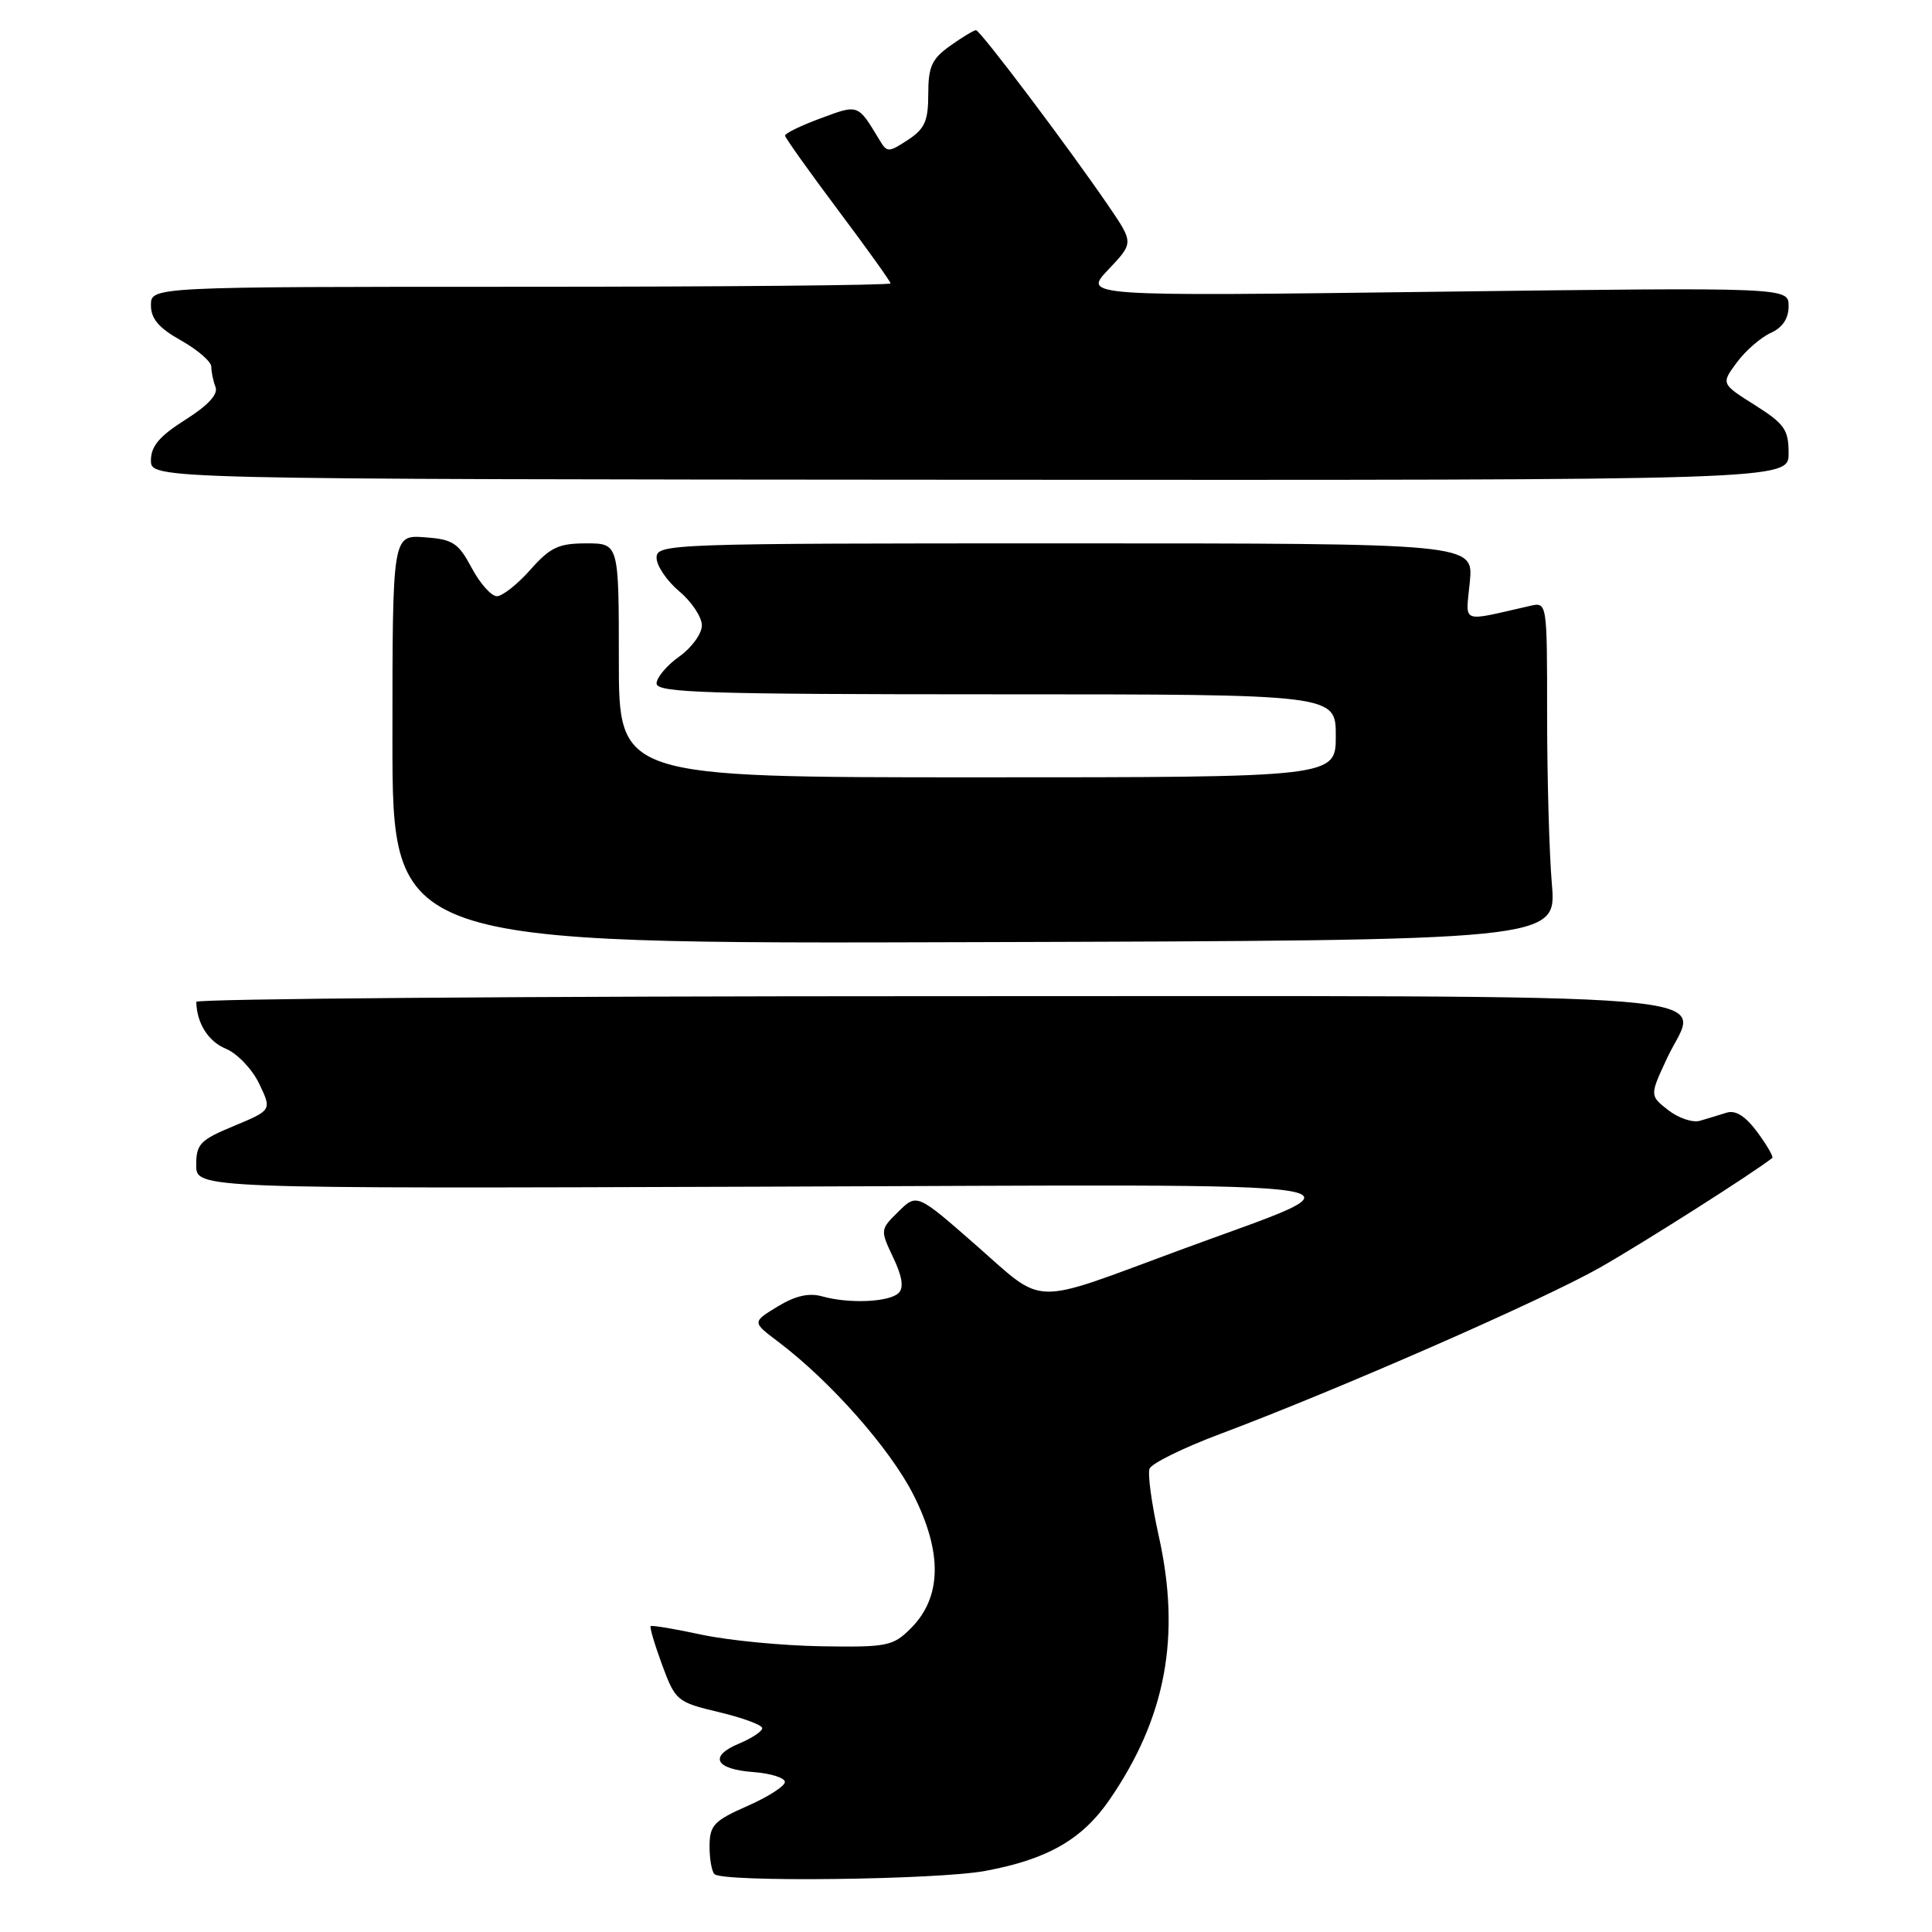 <?xml version="1.0" encoding="UTF-8" standalone="no"?>
<!DOCTYPE svg PUBLIC "-//W3C//DTD SVG 1.1//EN" "http://www.w3.org/Graphics/SVG/1.1/DTD/svg11.dtd" >
<svg xmlns="http://www.w3.org/2000/svg" xmlns:xlink="http://www.w3.org/1999/xlink" version="1.1" viewBox="0 0 256 256">
 <g >
 <path fill="currentColor"
d=" M 130.53 247.91 C 138.79 246.38 143.39 243.75 147.02 238.47 C 154.48 227.62 156.50 216.84 153.55 203.57 C 152.61 199.34 152.05 195.30 152.32 194.61 C 152.59 193.91 156.79 191.84 161.65 190.02 C 177.48 184.07 204.32 172.31 212.00 167.96 C 217.77 164.68 232.44 155.35 234.84 153.43 C 235.02 153.28 234.13 151.75 232.86 150.02 C 231.27 147.88 229.98 147.06 228.77 147.44 C 227.80 147.75 226.21 148.23 225.25 148.51 C 224.29 148.79 222.39 148.15 221.04 147.09 C 218.58 145.17 218.58 145.17 220.94 140.12 C 225.09 131.27 233.82 132.00 123.38 132.00 C 69.82 132.00 26.01 132.34 26.01 132.75 C 26.07 135.59 27.59 138.00 29.94 138.97 C 31.45 139.60 33.43 141.68 34.35 143.61 C 36.02 147.10 36.02 147.10 31.01 149.19 C 26.51 151.05 26.00 151.59 26.00 154.38 C 26.00 157.50 26.00 157.50 101.25 157.24 C 187.29 156.95 182.04 156.13 156.00 165.77 C 136.36 173.03 138.55 173.09 129.39 165.05 C 121.50 158.13 121.50 158.13 119.05 160.54 C 116.62 162.92 116.62 162.97 118.35 166.62 C 119.55 169.13 119.78 170.62 119.08 171.32 C 117.86 172.54 112.54 172.78 108.96 171.78 C 107.19 171.28 105.40 171.69 103.04 173.12 C 99.66 175.18 99.66 175.18 103.08 177.76 C 110.05 183.02 117.95 191.97 121.04 198.08 C 124.91 205.74 124.79 211.66 120.69 215.76 C 118.33 218.12 117.58 218.28 108.84 218.14 C 103.70 218.06 96.58 217.37 93.00 216.61 C 89.42 215.84 86.37 215.33 86.22 215.47 C 86.06 215.61 86.75 217.93 87.74 220.62 C 89.50 225.37 89.70 225.54 95.27 226.87 C 98.42 227.62 101.00 228.57 101.00 228.99 C 101.00 229.41 99.63 230.32 97.96 231.02 C 93.88 232.71 94.73 234.43 99.83 234.81 C 102.12 234.98 104.00 235.57 104.00 236.12 C 104.00 236.67 101.76 238.11 99.02 239.31 C 94.62 241.25 94.04 241.85 94.02 244.58 C 94.01 246.28 94.30 247.97 94.67 248.33 C 95.76 249.43 124.15 249.09 130.53 247.91 Z  M 205.63 117.15 C 205.28 113.05 205.00 102.96 205.00 94.73 C 205.00 79.77 205.00 79.77 202.75 80.28 C 193.34 82.41 194.22 82.76 194.76 77.10 C 195.25 72.00 195.25 72.00 141.13 72.00 C 88.51 72.00 87.00 72.05 87.00 73.91 C 87.00 74.96 88.35 76.96 90.00 78.35 C 91.65 79.73 93.00 81.77 93.00 82.87 C 93.00 83.97 91.65 85.83 90.00 87.00 C 88.35 88.17 87.00 89.78 87.00 90.57 C 87.00 91.79 93.62 92.00 132.00 92.00 C 177.00 92.00 177.00 92.00 177.00 97.50 C 177.00 103.00 177.00 103.00 129.50 103.00 C 82.00 103.00 82.00 103.00 82.00 87.50 C 82.00 72.00 82.00 72.00 77.68 72.00 C 74.01 72.00 72.91 72.52 70.27 75.50 C 68.57 77.42 66.57 79.00 65.84 79.00 C 65.10 79.00 63.60 77.31 62.50 75.25 C 60.73 71.93 60.01 71.46 56.25 71.19 C 52.00 70.89 52.00 70.89 52.00 97.98 C 52.00 125.08 52.00 125.08 129.13 124.84 C 206.26 124.61 206.26 124.61 205.63 117.15 Z  M 237.00 60.07 C 237.00 56.93 236.46 56.16 232.52 53.67 C 228.05 50.85 228.05 50.85 230.13 48.04 C 231.27 46.49 233.29 44.73 234.60 44.13 C 236.20 43.41 237.00 42.21 237.00 40.56 C 237.00 38.07 237.00 38.07 190.25 38.66 C 143.50 39.26 143.50 39.26 146.86 35.72 C 150.22 32.18 150.22 32.18 146.92 27.34 C 141.61 19.56 129.89 4.00 129.32 4.00 C 129.04 4.00 127.50 4.93 125.90 6.07 C 123.47 7.80 123.00 8.83 123.00 12.45 C 123.00 16.04 122.54 17.07 120.30 18.54 C 117.73 20.22 117.54 20.22 116.55 18.57 C 113.64 13.75 113.79 13.80 108.73 15.68 C 106.13 16.64 104.01 17.67 104.02 17.97 C 104.04 18.26 107.19 22.69 111.02 27.80 C 114.86 32.92 118.00 37.30 118.00 37.55 C 118.00 37.80 95.95 38.00 69.00 38.00 C 20.00 38.00 20.00 38.00 20.00 40.44 C 20.00 42.24 21.04 43.46 24.00 45.12 C 26.20 46.36 28.00 47.92 28.00 48.60 C 28.00 49.28 28.25 50.49 28.56 51.29 C 28.92 52.25 27.56 53.73 24.56 55.62 C 21.13 57.79 20.00 59.12 20.00 61.00 C 20.00 63.50 20.00 63.50 128.50 63.57 C 237.00 63.63 237.00 63.63 237.00 60.07 Z "/>
</g>
</svg>